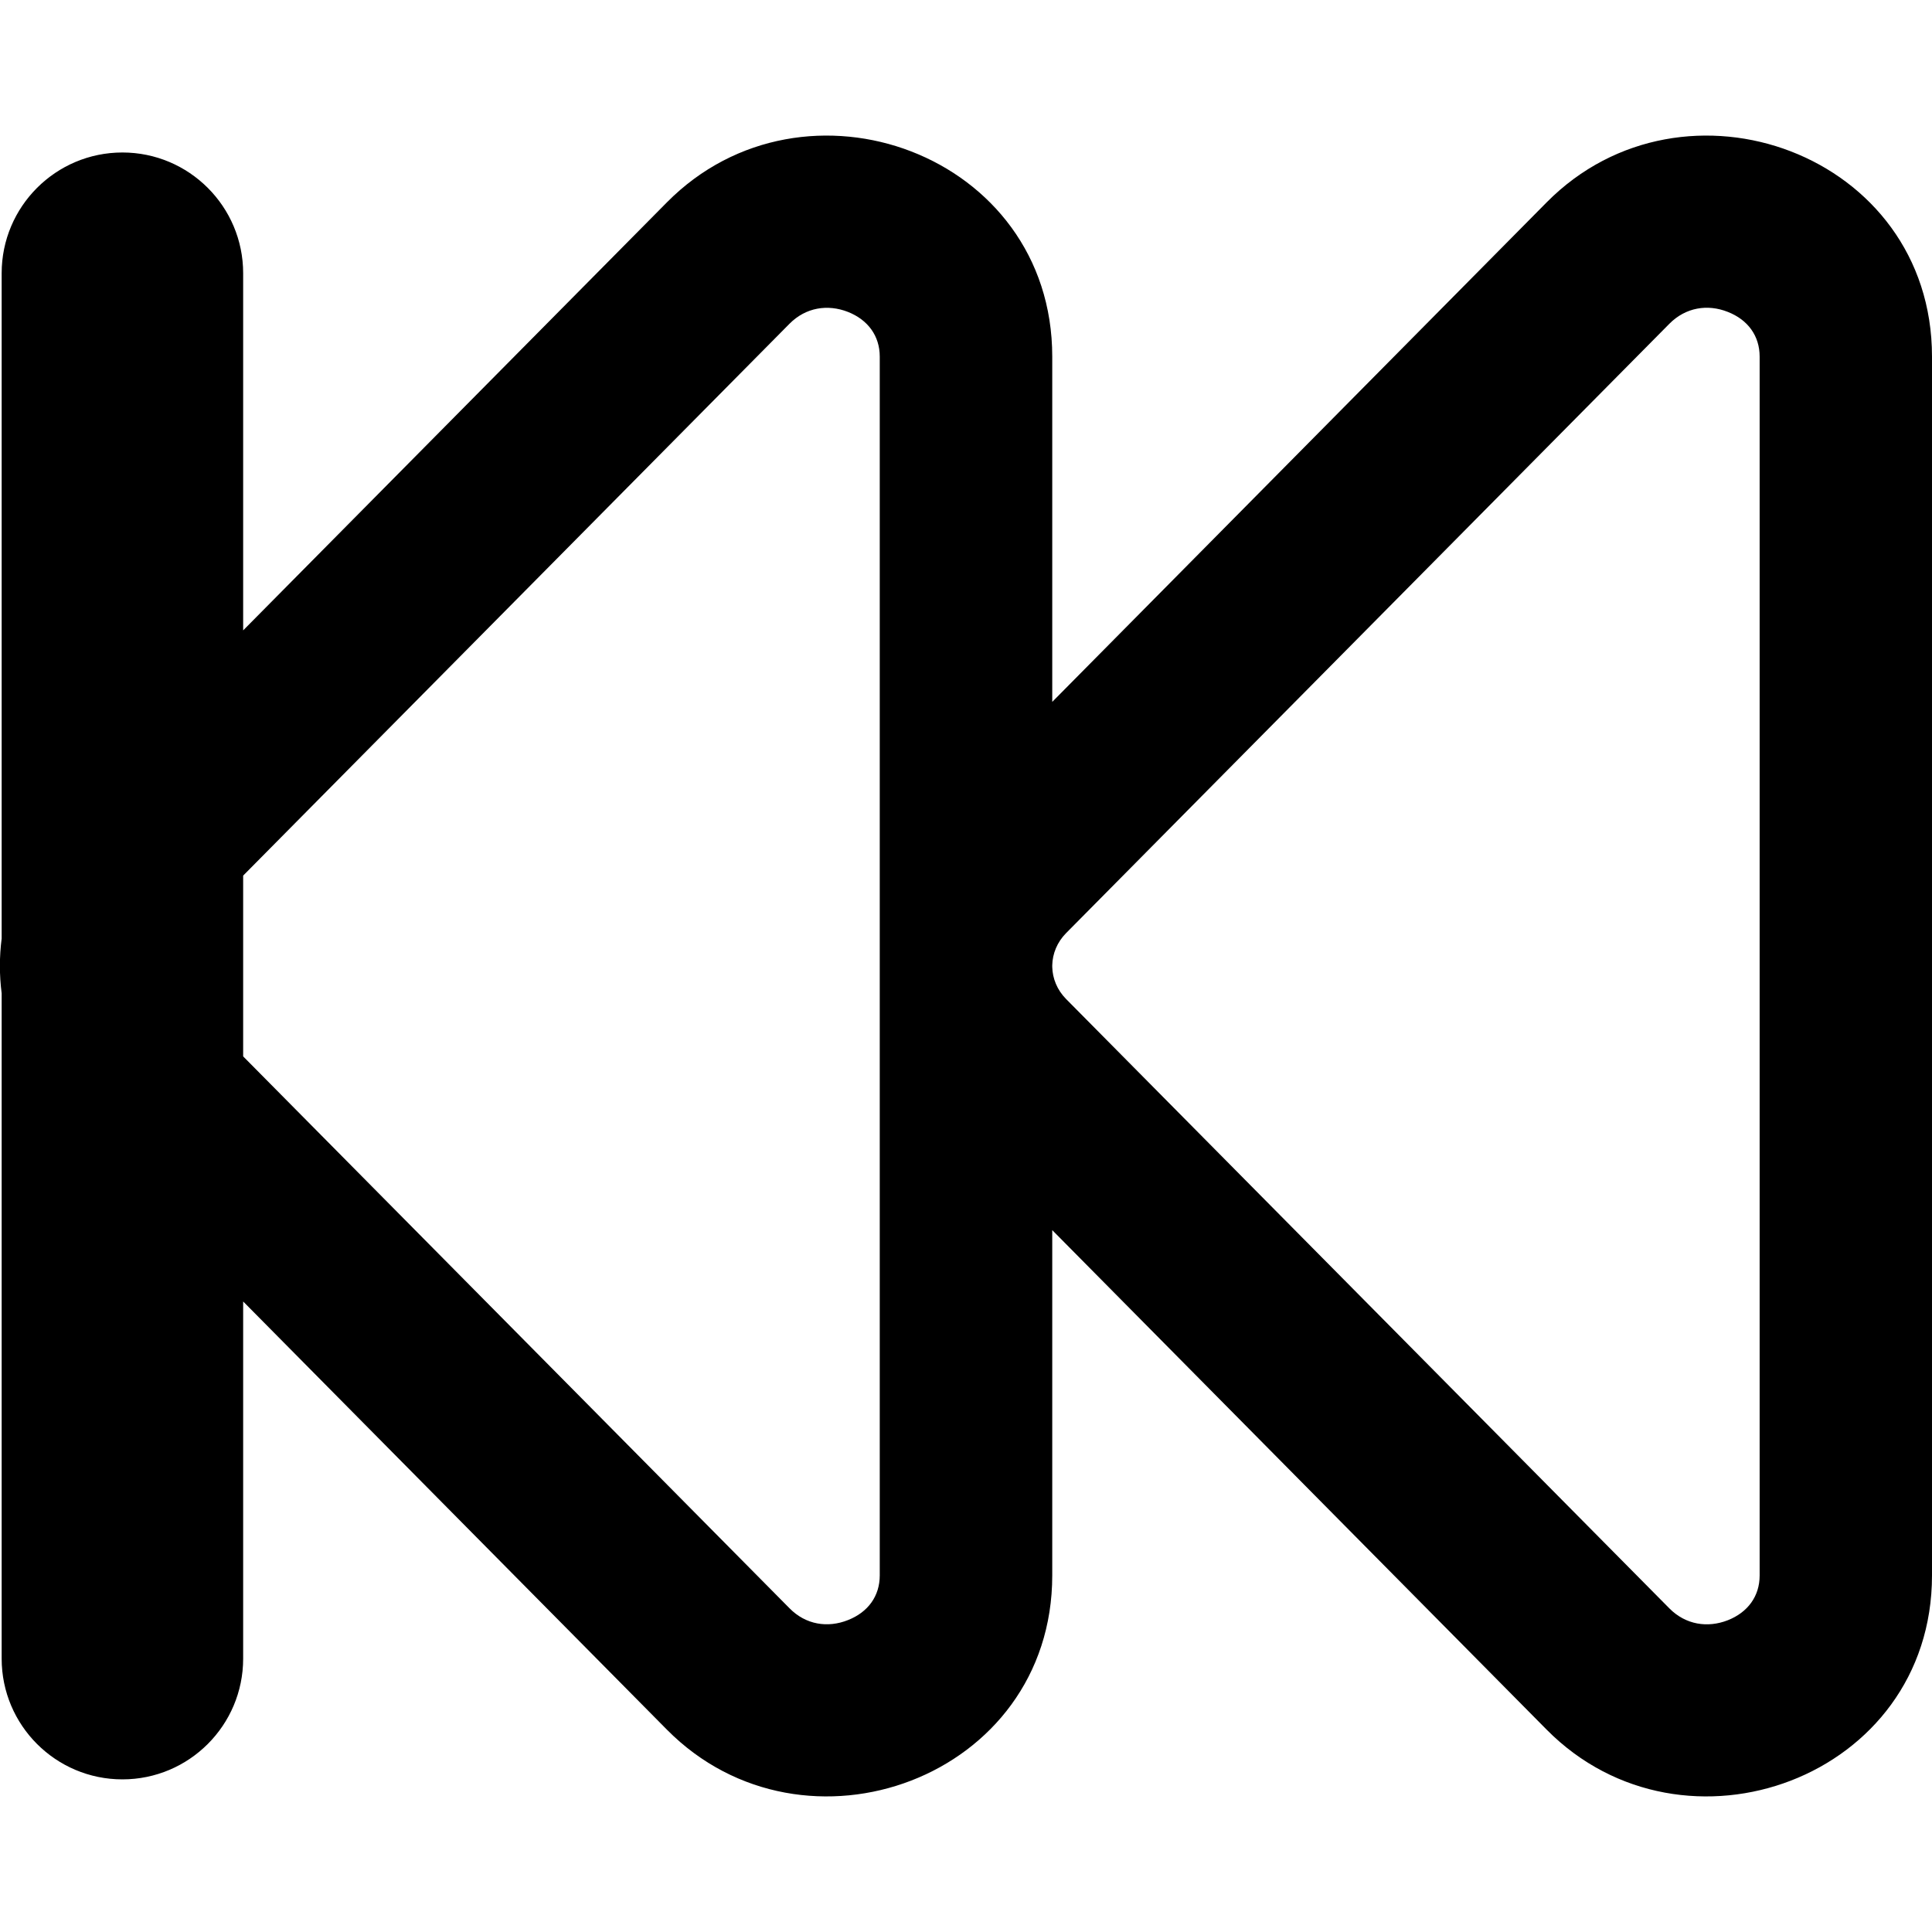 <svg xmlns="http://www.w3.org/2000/svg" fill="none" viewBox="0 0 14 14" id="Button-Rewind-2--Streamline-Core-Remix">
  <desc>
    Button Rewind 2 Streamline Icon: https://streamlinehq.com
  </desc>
  <g id="Free Remix/Entertainment/button-rewind-2--rewind-television-button-movies-buttons-tv-video-controls">
    <path id="Union" fill="#000000" fill-rule="evenodd" d="M4.833 1.466c0.995 -1.005 2.792 -0.352 2.792 1.118v2.502l3.583 -3.62c0.995 -1.005 2.792 -0.352 2.792 1.118v8.832c0 1.47 -1.797 2.123 -2.792 1.118L7.625 8.914v2.502c0 1.47 -1.797 2.123 -2.792 1.118L1.762 9.431V12.019c0 0.483 -0.392 0.875 -0.875 0.875s-0.875 -0.392 -0.875 -0.875l0 -4.821c-0.017 -0.132 -0.017 -0.265 0 -0.397l0 -4.821c0 -0.483 0.392 -0.875 0.875 -0.875s0.875 0.392 0.875 0.875v2.588L4.833 1.466ZM1.762 7.655V6.345l3.959 -3.999c0.118 -0.119 0.277 -0.143 0.423 -0.086 0.145 0.057 0.231 0.174 0.231 0.324v8.832c0 0.15 -0.085 0.267 -0.231 0.324 -0.146 0.058 -0.305 0.034 -0.423 -0.086L1.762 7.655Zm5.863 -0.661v0.013c0.002 0.083 0.035 0.166 0.1 0.232l4.372 4.416c0.118 0.119 0.277 0.143 0.423 0.086 0.145 -0.057 0.231 -0.174 0.231 -0.324V2.584c0 -0.15 -0.085 -0.267 -0.231 -0.324 -0.146 -0.058 -0.305 -0.033 -0.423 0.086L7.725 6.762c-0.065 0.066 -0.098 0.149 -0.1 0.232Z" clip-rule="evenodd" stroke-width="1"></path>
  </g>
</svg>